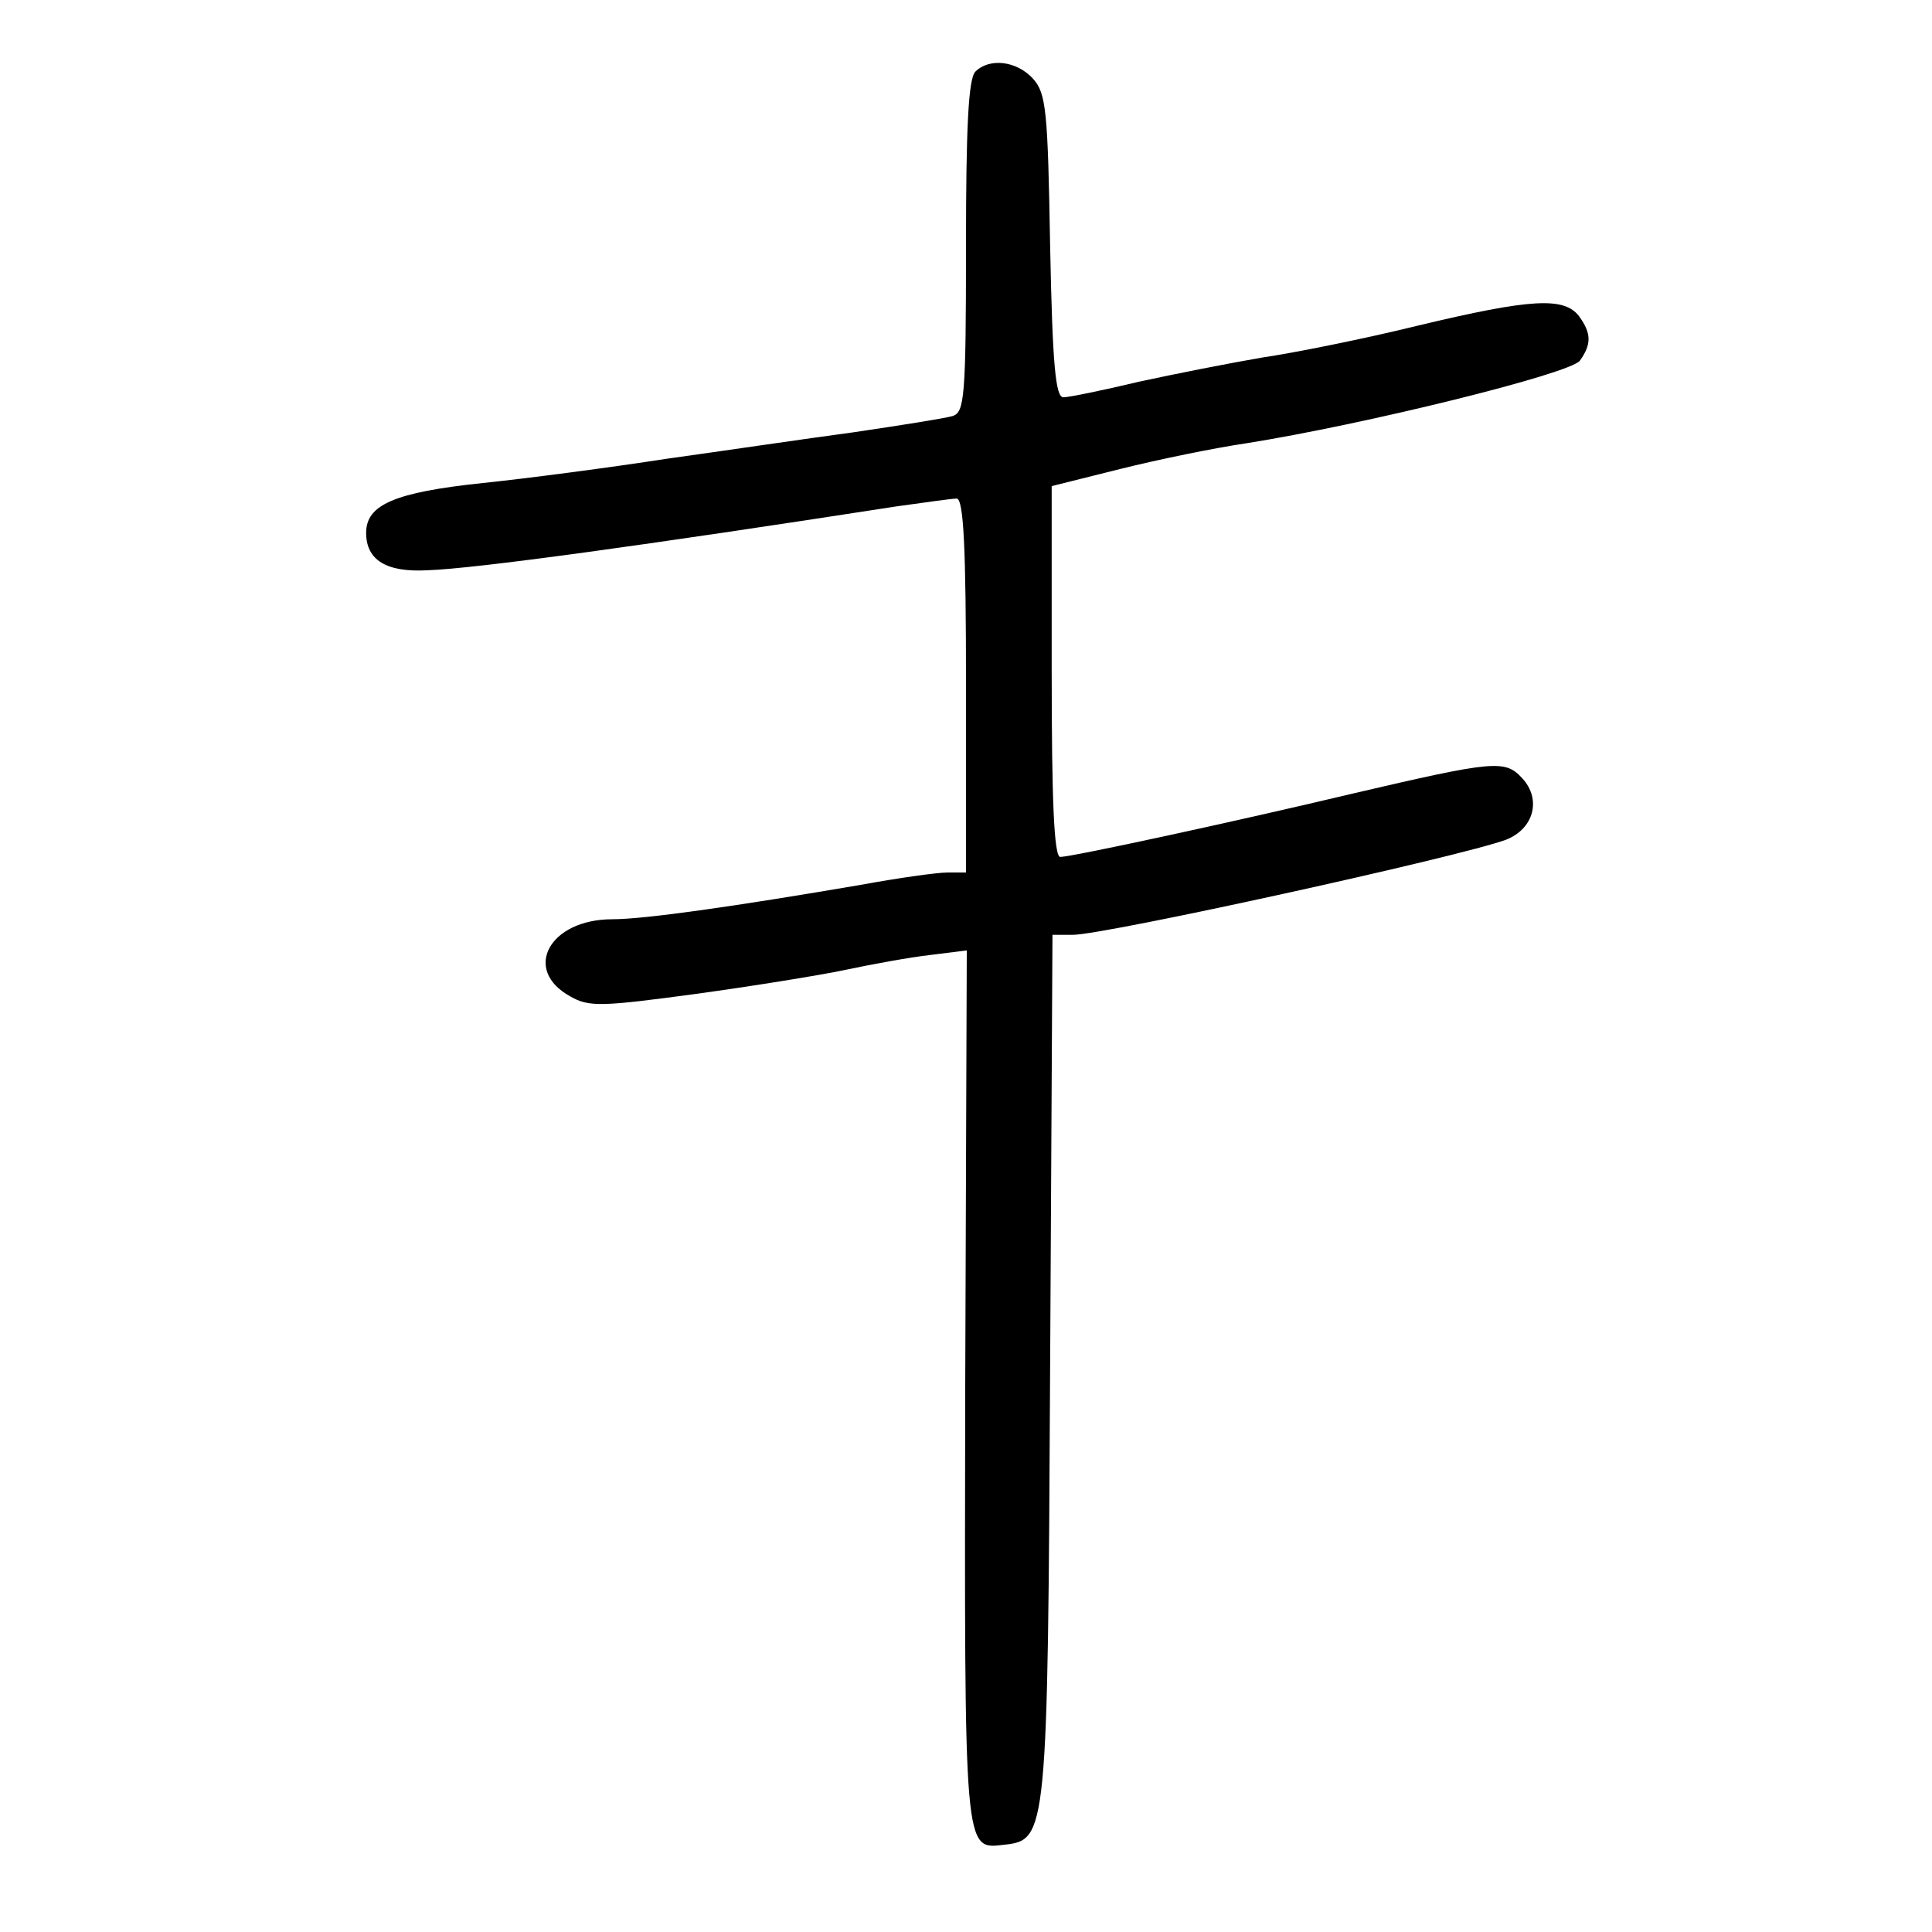 <?xml version="1.0" standalone="no"?>
<!DOCTYPE svg PUBLIC "-//W3C//DTD SVG 20010904//EN"
 "http://www.w3.org/TR/2001/REC-SVG-20010904/DTD/svg10.dtd">
<svg version="1.0" xmlns="http://www.w3.org/2000/svg"
 width="248pt" height="248pt" viewBox="0 0 248 248"
 preserveAspectRatio="xMidYMid meet">
<g transform="translate(0,248) scale(0.1,-0.1)"
fill="#000000" stroke="none">
<path d="M1252 2388 c-9 -9 -12 -73 -12 -224 0 -194 -2 -213 -17 -218 -10 -3
-67 -12 -128 -21 -60 -8 -168 -24 -240 -34 -71 -11 -177 -25 -235 -31 -114
-12 -150 -28 -150 -64 0 -35 26 -51 79 -48 61 2 279 32 602 82 36 5 71 10 77
10 9 0 12 -64 12 -240 l0 -240 -24 0 c-13 0 -63 -7 -112 -16 -158 -27 -276
-44 -318 -44 -81 0 -116 -65 -54 -99 24 -14 41 -13 160 3 73 10 160 24 193 31
33 7 82 16 108 19 l48 6 -2 -560 c-1 -603 -2 -594 50 -588 55 6 56 12 59 616
l3 552 26 0 c41 0 496 100 556 122 36 14 46 52 21 79 -22 24 -35 23 -219 -20
-147 -35 -359 -81 -374 -81 -8 0 -11 73 -11 238 l0 238 88 22 c48 12 121 27
162 33 151 24 415 89 428 106 15 21 15 35 -1 57 -19 25 -61 23 -207 -12 -69
-17 -159 -35 -200 -41 -41 -7 -112 -21 -158 -31 -46 -11 -90 -20 -97 -20 -10
0 -14 41 -17 194 -3 174 -5 196 -22 215 -21 23 -56 27 -74 9z"/>
</g>
</svg>
